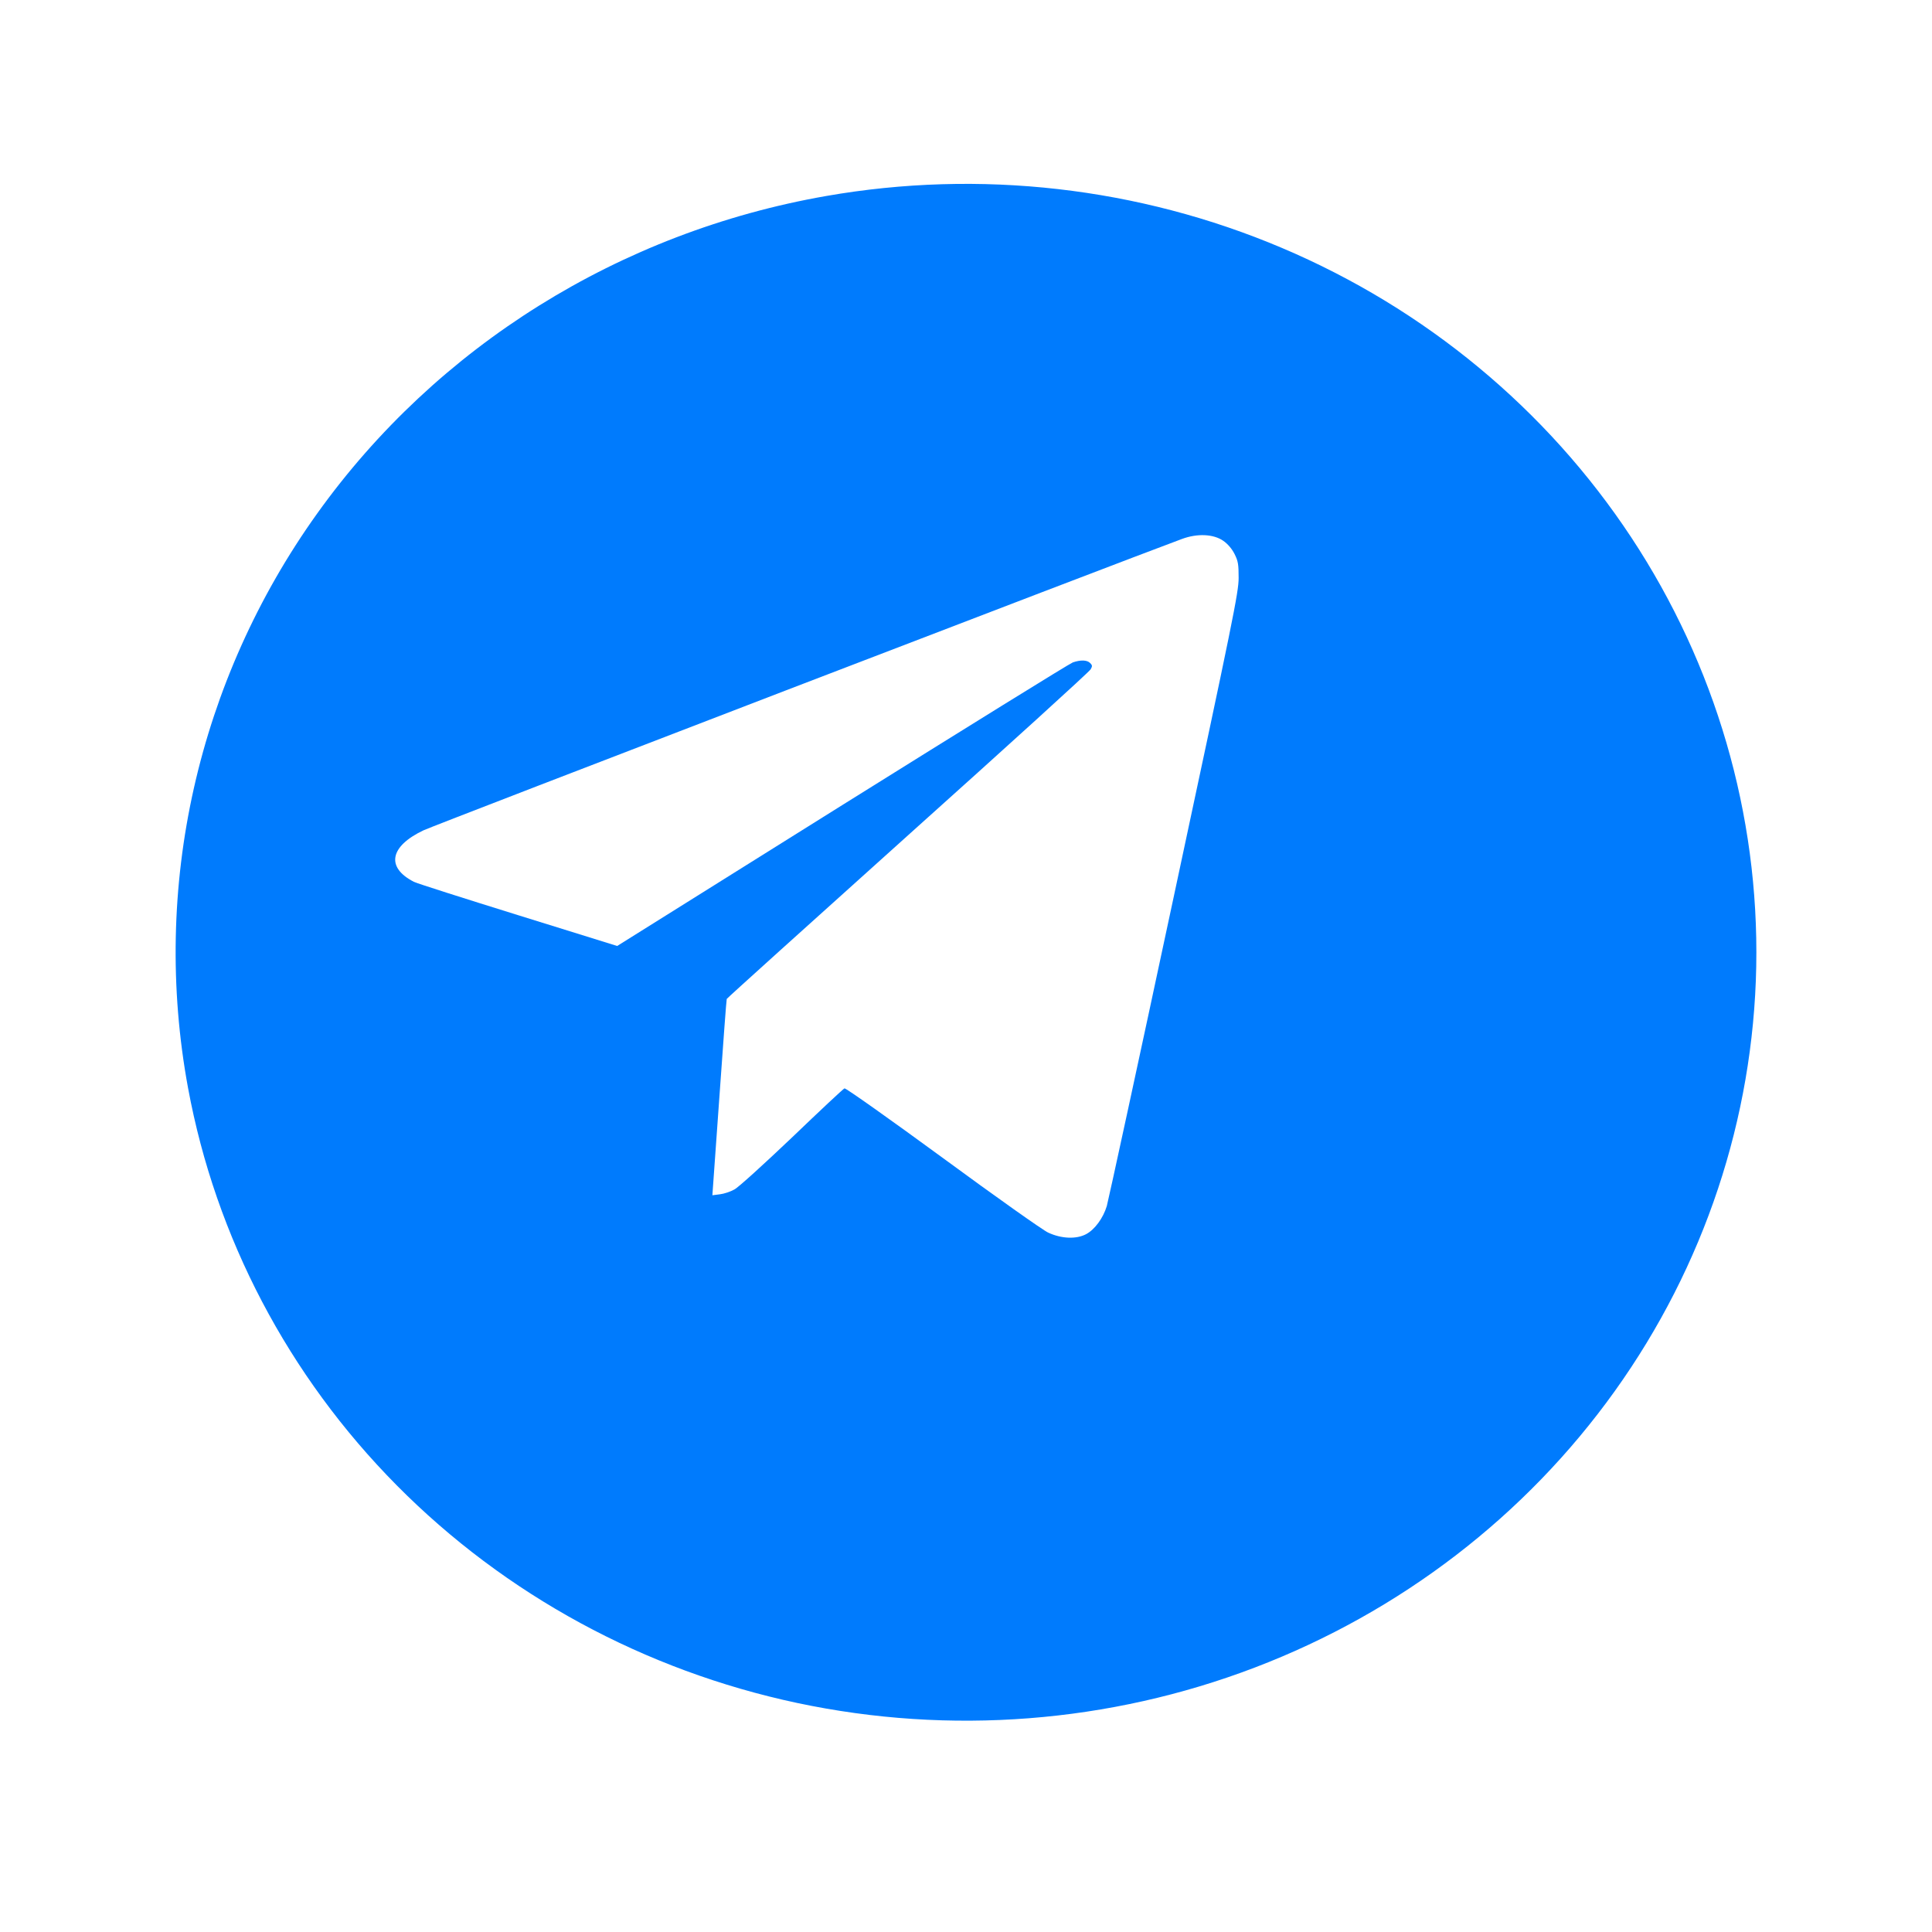 <svg width="44" height="44" viewBox="0 0 44 44" fill="none" xmlns="http://www.w3.org/2000/svg">
<g filter="url(#filter0_d_166_3976)">
<path d="M15.814 2.464C19.318 1.851 22.931 2.263 26.194 3.646C29.458 5.029 32.226 7.323 34.149 10.236C36.072 13.149 37.063 16.551 36.997 20.012C36.931 23.472 35.811 26.837 33.778 29.678C31.746 32.52 28.892 34.712 25.578 35.977C22.264 37.242 18.639 37.523 15.16 36.785C11.682 36.046 8.507 34.322 6.037 31.829C3.567 29.336 1.913 26.187 1.283 22.78C0.44 18.213 1.497 13.507 4.222 9.697C6.947 5.887 11.117 3.285 15.814 2.464Z" fill="#007BFD"/>
</g>
<path d="M26.917 12.275C25.64 12.745 9.878 18.798 9.645 18.91C8.875 19.275 8.785 19.756 9.427 20.083C9.491 20.117 10.554 20.455 11.798 20.842L14.056 21.544L19.181 18.336C22.003 16.573 24.366 15.108 24.433 15.086C24.61 15.025 24.76 15.029 24.828 15.101C24.877 15.149 24.881 15.172 24.839 15.243C24.817 15.292 22.942 16.994 20.68 19.023C18.418 21.056 16.558 22.732 16.551 22.75C16.543 22.769 16.468 23.784 16.382 25.005L16.224 27.221L16.397 27.199C16.491 27.188 16.637 27.139 16.724 27.09C16.814 27.045 17.4 26.511 18.035 25.907C18.666 25.302 19.207 24.794 19.233 24.787C19.26 24.776 20.267 25.489 21.473 26.372C22.675 27.255 23.753 28.018 23.87 28.071C24.174 28.213 24.512 28.225 24.734 28.108C24.933 28.003 25.125 27.74 25.207 27.466C25.238 27.36 25.929 24.178 26.737 20.395C28.085 14.098 28.209 13.489 28.209 13.162C28.209 12.854 28.198 12.779 28.116 12.617C28.059 12.501 27.958 12.384 27.86 12.317C27.638 12.162 27.27 12.144 26.917 12.275Z" fill="white"/>
<defs>
<filter id="filter0_d_166_3976" x="0" y="0.188" width="44" height="43" filterUnits="userSpaceOnUse" color-interpolation-filters="sRGB">
<feFlood flood-opacity="0" result="BackgroundImageFix"/>
<feColorMatrix in="SourceAlpha" type="matrix" values="0 0 0 0 0 0 0 0 0 0 0 0 0 0 0 0 0 0 127 0" result="hardAlpha"/>
<feOffset dx="3" dy="2"/>
<feGaussianBlur stdDeviation="2"/>
<feComposite in2="hardAlpha" operator="out"/>
<feColorMatrix type="matrix" values="0 0 0 0 0 0 0 0 0 0 0 0 0 0 0 0 0 0 0.2 0"/>
<feBlend mode="normal" in2="BackgroundImageFix" result="effect1_dropShadow_166_3976"/>
<feBlend mode="normal" in="SourceGraphic" in2="effect1_dropShadow_166_3976" result="shape"/>
</filter>
</defs>
</svg>
